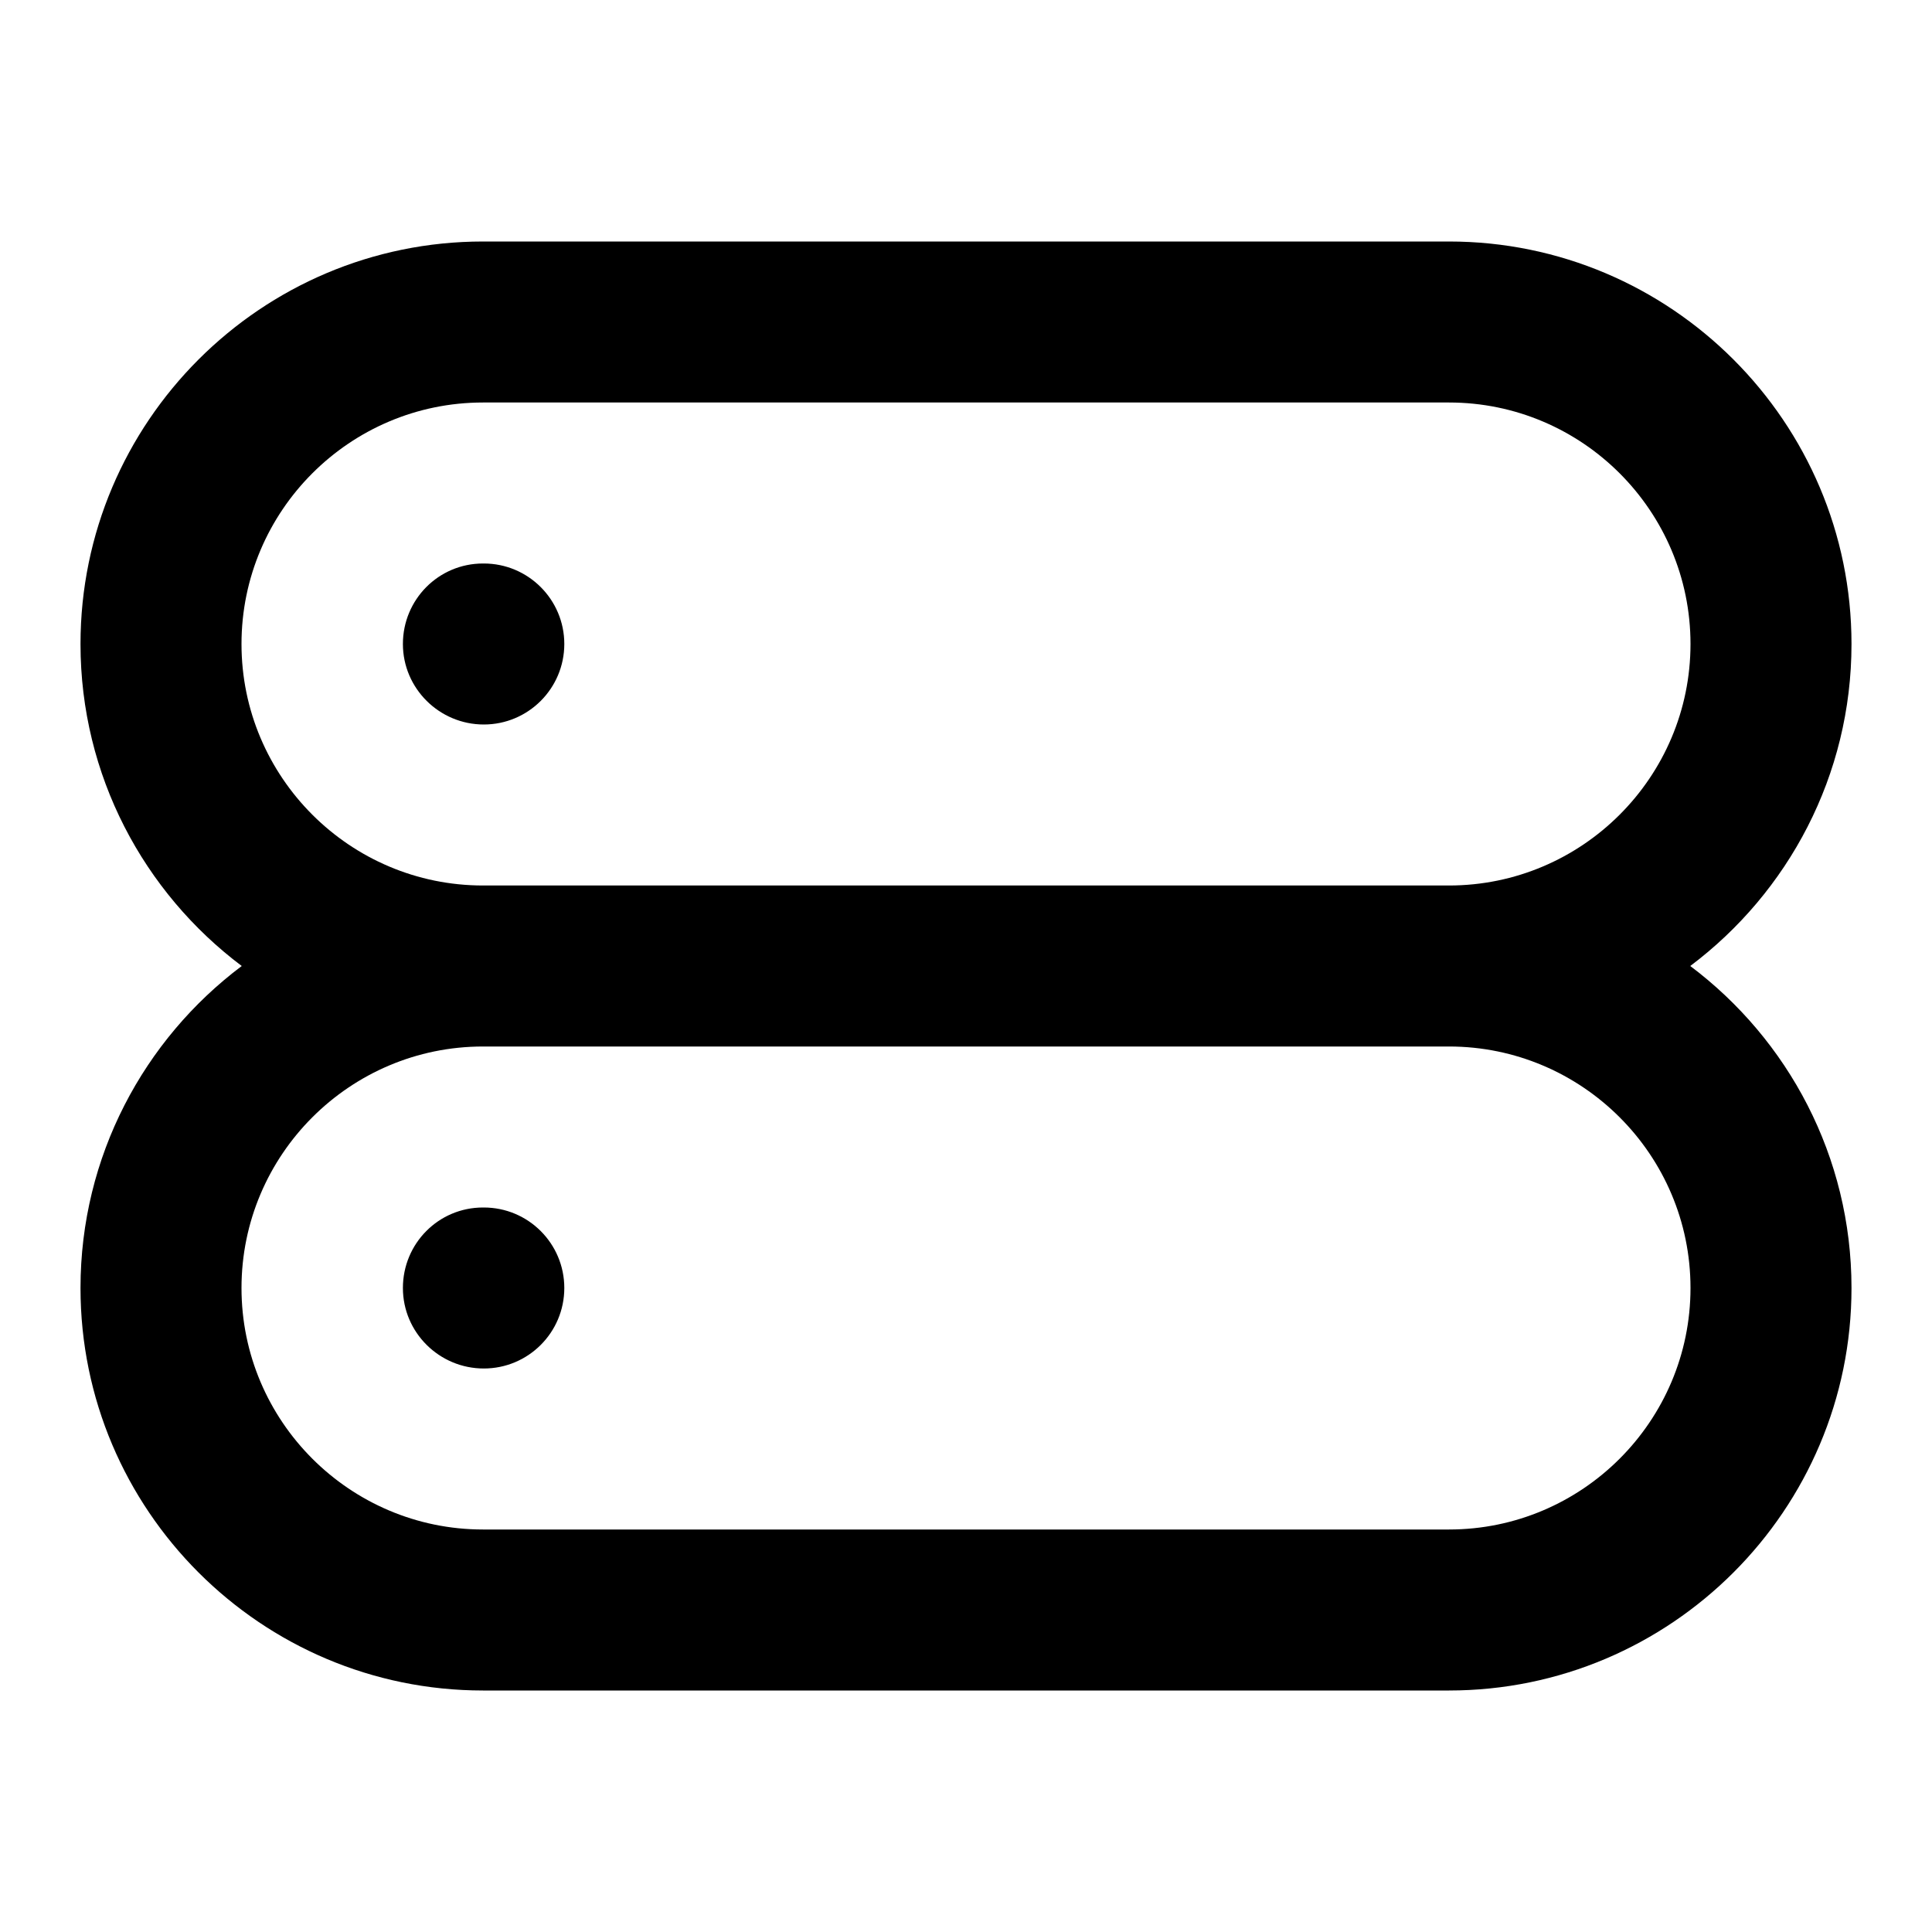 <?xml version="1.0" encoding="iso-8859-1"?>
<!-- Generator: Adobe Illustrator 27.4.0, SVG Export Plug-In . SVG Version: 6.00 Build 0)  -->
<svg version="1.1" id="Layer_1" xmlns="http://www.w3.org/2000/svg" xmlns:xlink="http://www.w3.org/1999/xlink" x="0px" y="0px"
	 viewBox="0 0 24 24" style="enable-background:new 0 0 24 24;" xml:space="preserve">
<g>
	<path d="M18,21H6c-2.757,0-5-2.243-5-5c0-1.634,0.788-3.087,2.003-4C1.788,11.087,1,9.634,1,8c0-2.757,2.243-5,5-5h12
		c2.757,0,5,2.243,5,5c0,1.634-0.788,3.087-2.003,4C22.212,12.913,23,14.366,23,16C23,18.757,20.757,21,18,21z M6,13
		c-1.654,0-3,1.346-3,3s1.346,3,3,3h12c1.654,0,3-1.346,3-3s-1.346-3-3-3H6z M6,11h12c1.654,0,3-1.346,3-3s-1.346-3-3-3H6
		C4.346,5,3,6.346,3,8S4.346,11,6,11z M6.01,17c-0.552,0-1.005-0.447-1.005-1S5.448,15,6,15h0.01c0.552,0,1,0.447,1,1
		S6.562,17,6.01,17z M6.01,9C5.458,9,5.005,8.552,5.005,8S5.448,7,6,7h0.01c0.552,0,1,0.448,1,1S6.562,9,6.01,9z"/>
</g>
</svg>
